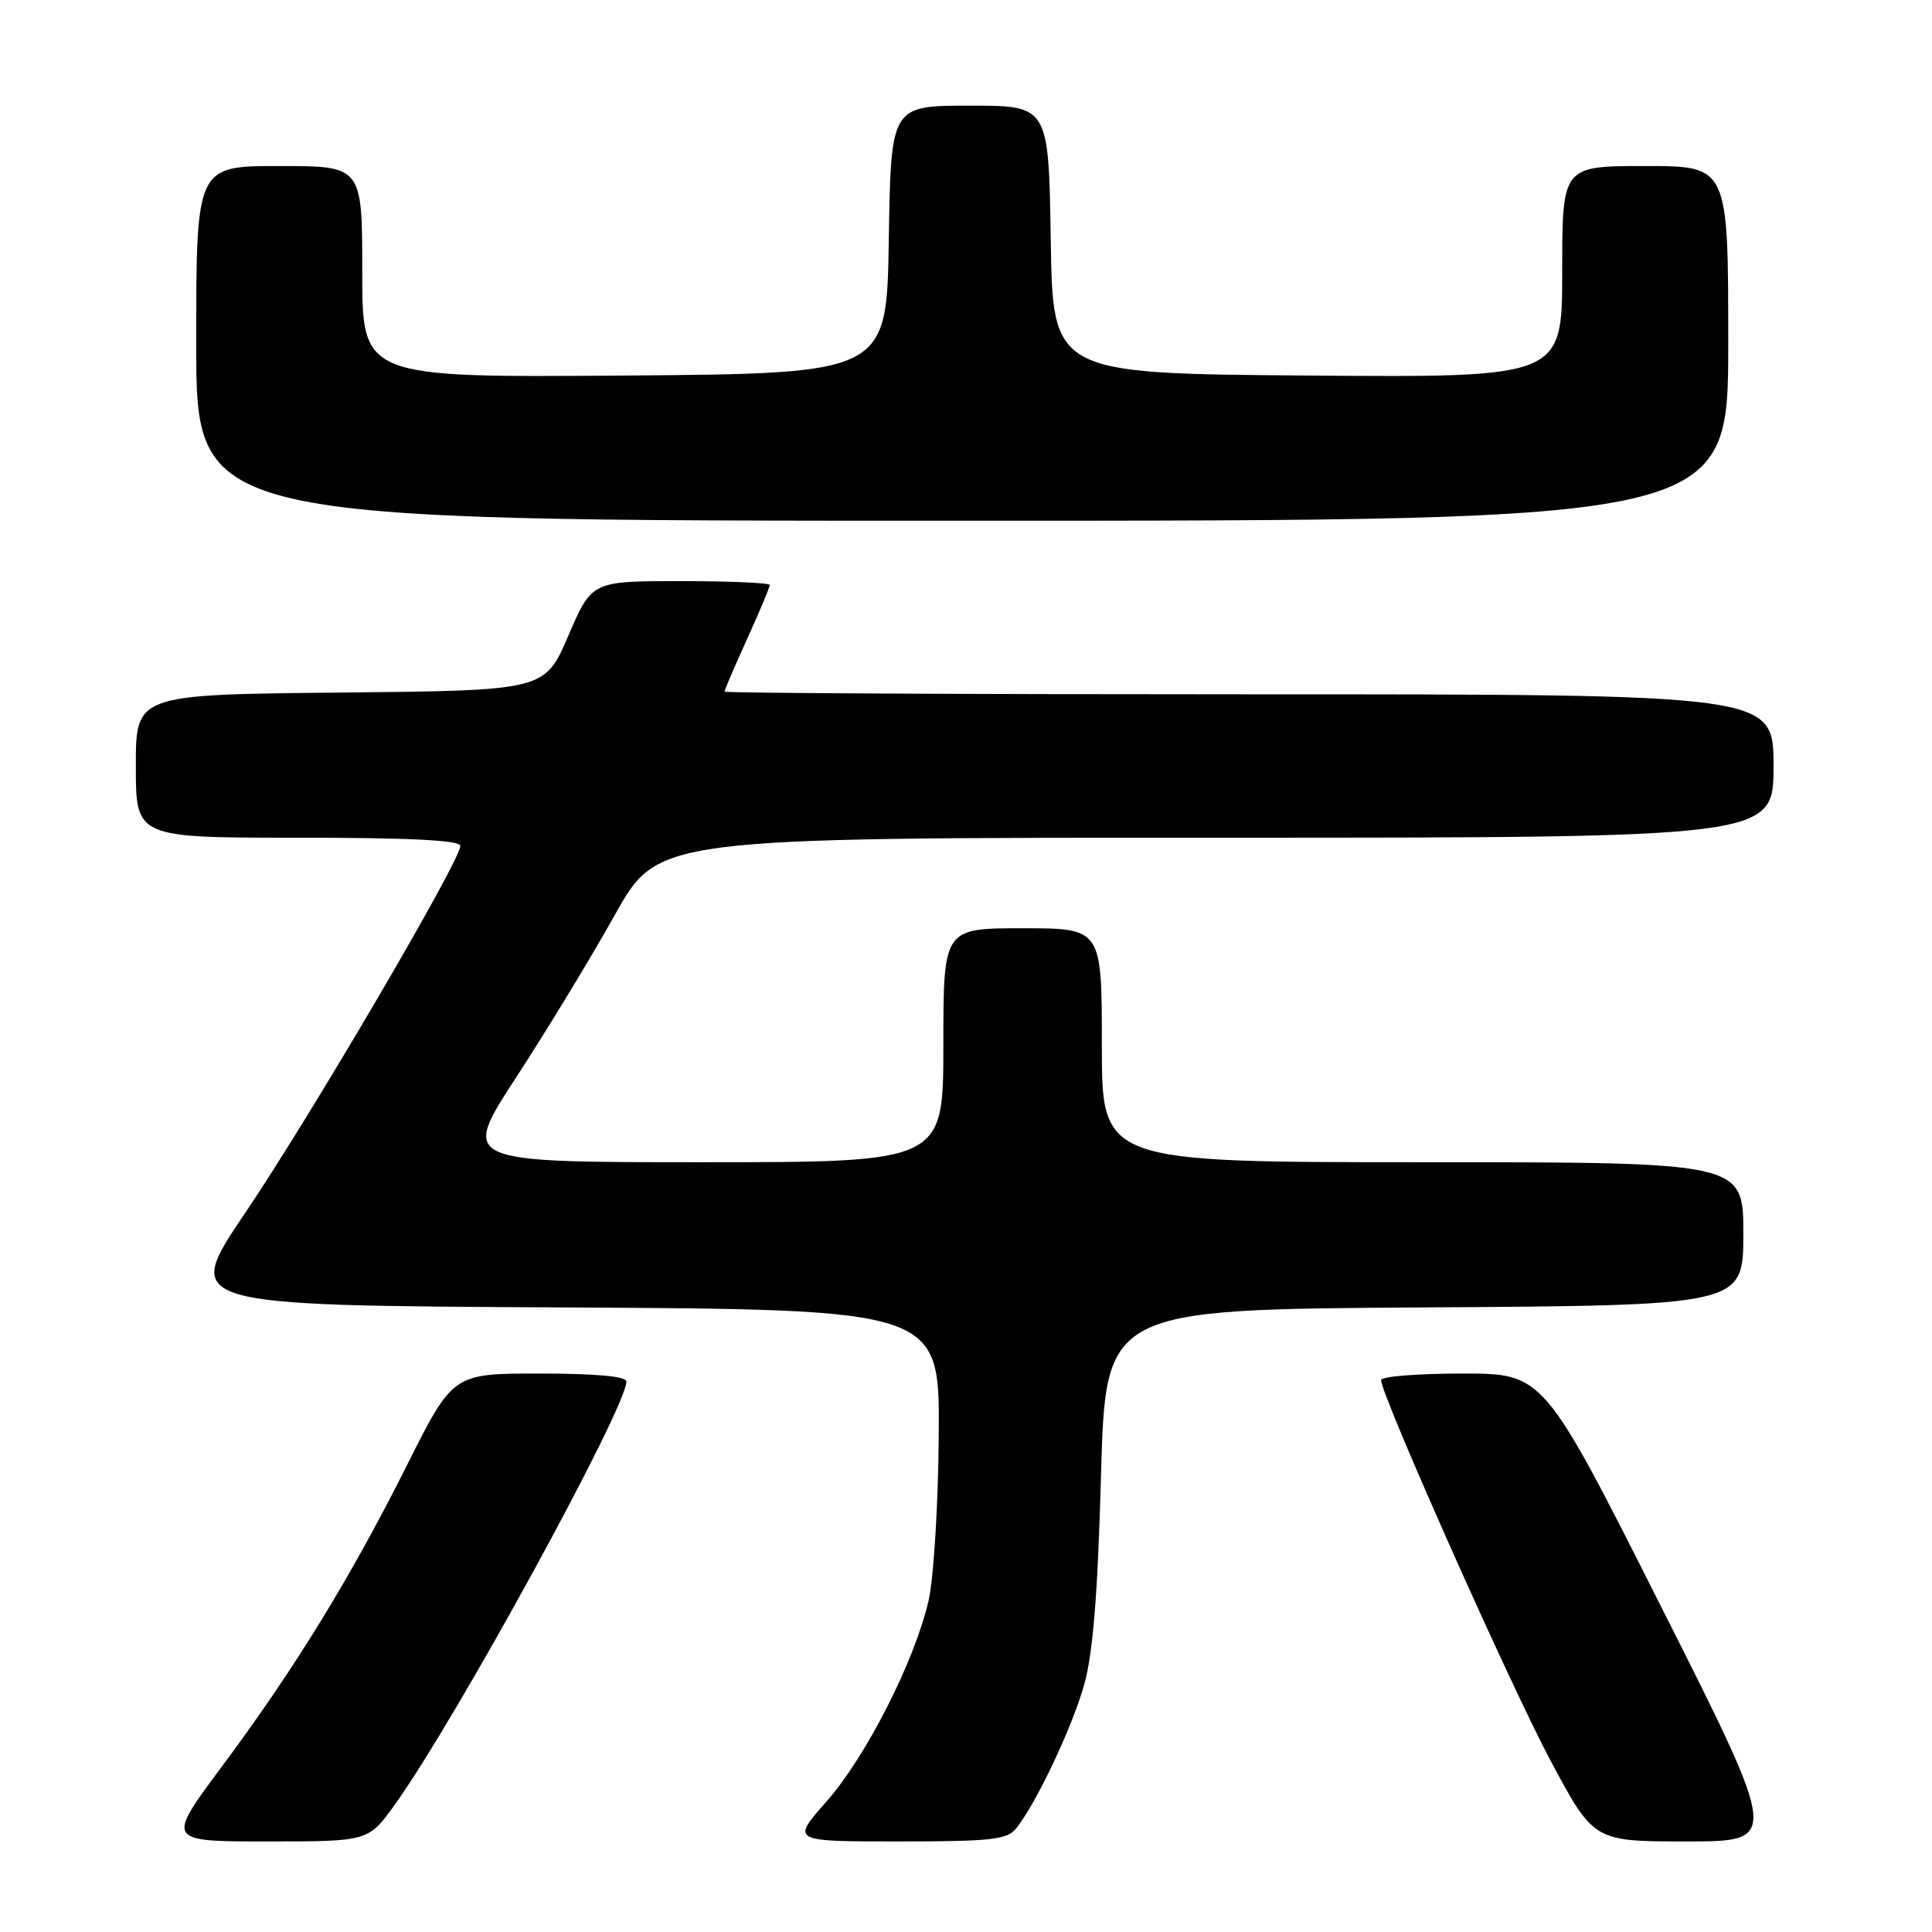 <?xml version="1.0" encoding="UTF-8" standalone="no"?>
<!DOCTYPE svg PUBLIC "-//W3C//DTD SVG 1.1//EN" "http://www.w3.org/Graphics/SVG/1.1/DTD/svg11.dtd" >
<svg xmlns="http://www.w3.org/2000/svg" xmlns:xlink="http://www.w3.org/1999/xlink" version="1.1" viewBox="0 0 256 256">
 <g >
 <path fill="currentColor"
d=" M 52.31 239.13 C 60.38 227.90 83.00 186.57 83.00 183.06 C 83.00 182.37 78.94 182.00 71.51 182.00 C 60.02 182.00 60.02 182.00 53.94 194.12 C 46.45 209.06 39.07 221.08 29.41 234.06 C 22.01 244.00 22.01 244.00 35.41 244.00 C 48.81 244.00 48.81 244.00 52.31 239.13 Z  M 134.67 242.25 C 137.35 238.86 142.04 228.95 143.65 223.26 C 144.82 219.13 145.46 211.26 145.89 195.50 C 146.50 173.50 146.50 173.50 188.75 173.24 C 231.00 172.98 231.00 172.98 231.00 163.49 C 231.00 154.00 231.00 154.00 188.50 154.00 C 146.00 154.00 146.00 154.00 146.00 138.50 C 146.00 123.00 146.00 123.00 135.50 123.00 C 125.00 123.00 125.00 123.00 125.00 138.50 C 125.00 154.00 125.00 154.00 93.03 154.00 C 61.07 154.00 61.07 154.00 68.40 142.75 C 72.43 136.56 78.31 126.89 81.46 121.25 C 87.18 111.00 87.18 111.00 161.09 111.00 C 235.00 111.00 235.00 111.00 235.00 101.50 C 235.00 92.00 235.00 92.00 165.50 92.00 C 127.27 92.00 96.00 91.84 96.00 91.64 C 96.00 91.44 97.35 88.30 99.00 84.66 C 100.65 81.02 102.00 77.81 102.00 77.52 C 102.00 77.23 96.70 77.00 90.21 77.00 C 78.42 77.00 78.42 77.00 75.30 84.25 C 72.18 91.50 72.18 91.50 45.09 91.77 C 18.00 92.03 18.00 92.03 18.00 101.52 C 18.00 111.00 18.00 111.00 39.50 111.00 C 54.41 111.00 61.00 111.34 61.00 112.09 C 61.00 114.05 41.13 147.94 32.54 160.64 C 24.19 172.98 24.19 172.98 74.35 173.24 C 124.50 173.50 124.50 173.50 124.39 190.09 C 124.33 199.28 123.72 209.09 123.04 212.09 C 121.20 220.11 114.75 232.78 109.48 238.75 C 104.84 244.00 104.84 244.00 119.06 244.00 C 131.41 244.00 133.46 243.77 134.67 242.25 Z  M 220.16 213.00 C 204.54 182.00 204.54 182.00 193.77 182.00 C 187.85 182.00 183.00 182.39 183.00 182.87 C 183.00 184.85 200.14 223.34 205.45 233.28 C 211.18 244.00 211.18 244.00 223.48 244.00 C 235.79 244.00 235.79 244.00 220.16 213.00 Z  M 229.00 45.50 C 229.00 22.00 229.00 22.00 218.00 22.00 C 207.00 22.00 207.00 22.00 207.00 36.01 C 207.00 50.03 207.00 50.03 173.25 49.76 C 139.50 49.50 139.50 49.50 139.23 31.75 C 138.95 14.00 138.95 14.00 128.50 14.00 C 118.05 14.00 118.05 14.00 117.77 31.75 C 117.50 49.50 117.50 49.50 82.75 49.76 C 48.00 50.03 48.00 50.03 48.00 36.01 C 48.00 22.00 48.00 22.00 37.00 22.00 C 26.00 22.00 26.00 22.00 26.00 45.50 C 26.00 69.00 26.00 69.00 127.50 69.00 C 229.00 69.00 229.00 69.00 229.00 45.50 Z "/>
</g>
</svg>